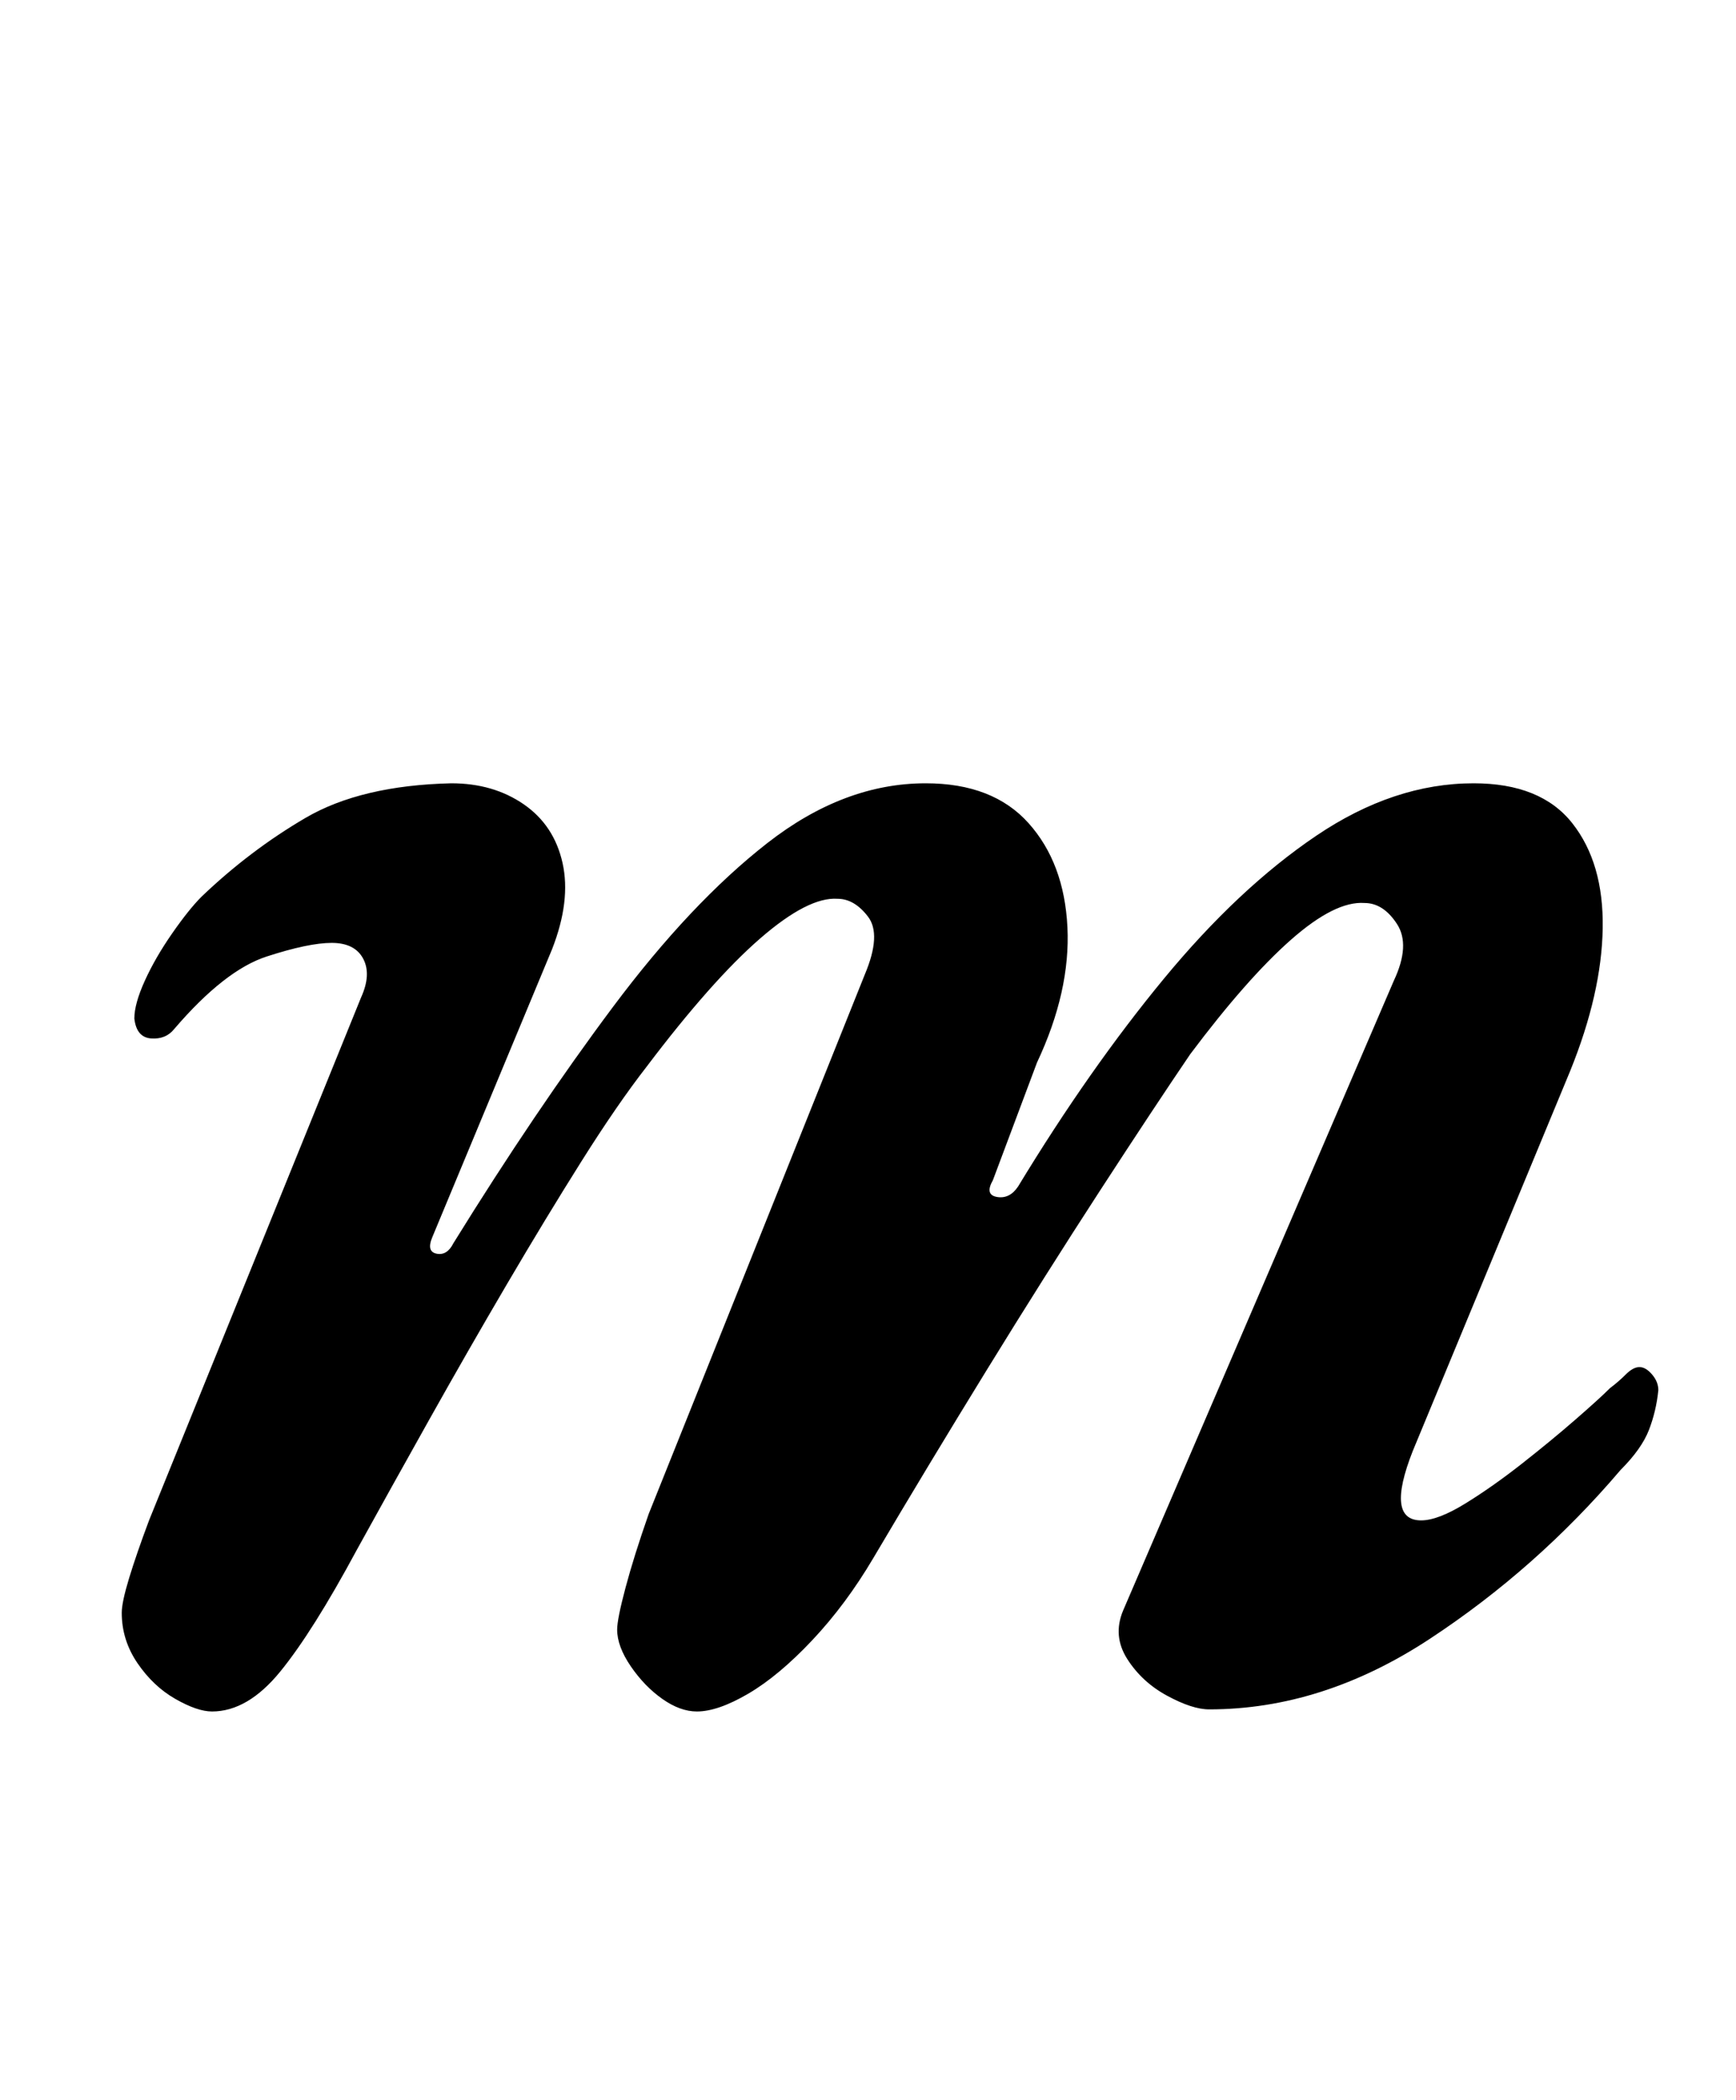<?xml version="1.0" standalone="no"?>
<!DOCTYPE svg PUBLIC "-//W3C//DTD SVG 1.1//EN" "http://www.w3.org/Graphics/SVG/1.1/DTD/svg11.dtd" >
<svg xmlns="http://www.w3.org/2000/svg" xmlns:xlink="http://www.w3.org/1999/xlink" version="1.1" viewBox="-10 0 827 1000">
  <g transform="matrix(1 0 0 -1 0 800)">
   <path fill="currentColor"
d="M91 -15q-7 0 -17.5 6t-18 17t-7.5 24q0 5 3.5 16.5t9.5 27.5l101 249q5 11 1 18.5t-15 7.5t-31 -6.5t-44 -34.5q-4 -5 -11 -4.5t-8 9.5q0 7 5 18t13 22.5t14 17.5q23 22 49.5 37.5t69.5 16.5q20 0 34.5 -10t18.5 -28t-5 -41l-57 -137q-3 -7 2 -8t8 5q39 63 76 112.5
t73.5 78t75.5 28.5q32 0 49 -19t18.5 -49.5t-14.5 -64.5l-21 -56q-4 -7 2 -8t10 5q34 56 69.5 99t72.5 68t75 25q32 0 47 -19t14.5 -50t-15.5 -68l-75 -181q-13 -33 4 -33q8 0 21 8t27 19t25.5 21t16.5 15q4 3 7.5 6.5t6.5 3.5t6 -3.5t3 -7.5q-1 -10 -4.5 -19t-13.5 -19
q-40 -47 -91 -80.5t-105 -33.5q-8 0 -20 6.5t-19 17.5t-2 23l129 300q8 17 1.5 27t-15.5 10q-14 1 -35 -17.5t-48 -54.5q-17 -25 -43 -65t-54 -85.5t-54 -89.5q-13 -22 -29 -39t-30.5 -25.5t-24.5 -8.5q-8 0 -16.5 6t-15 15.5t-6.5 17.5q0 5 4 20t11 35l103 257
q8 19 1.5 27.5t-14.5 8.5q-14 1 -37 -19t-54 -61q-14 -18 -31 -45t-35.5 -58.5t-37 -64.5t-34.5 -62q-21 -39 -36.5 -58t-32.5 -19z" />
  </g>

</svg>
